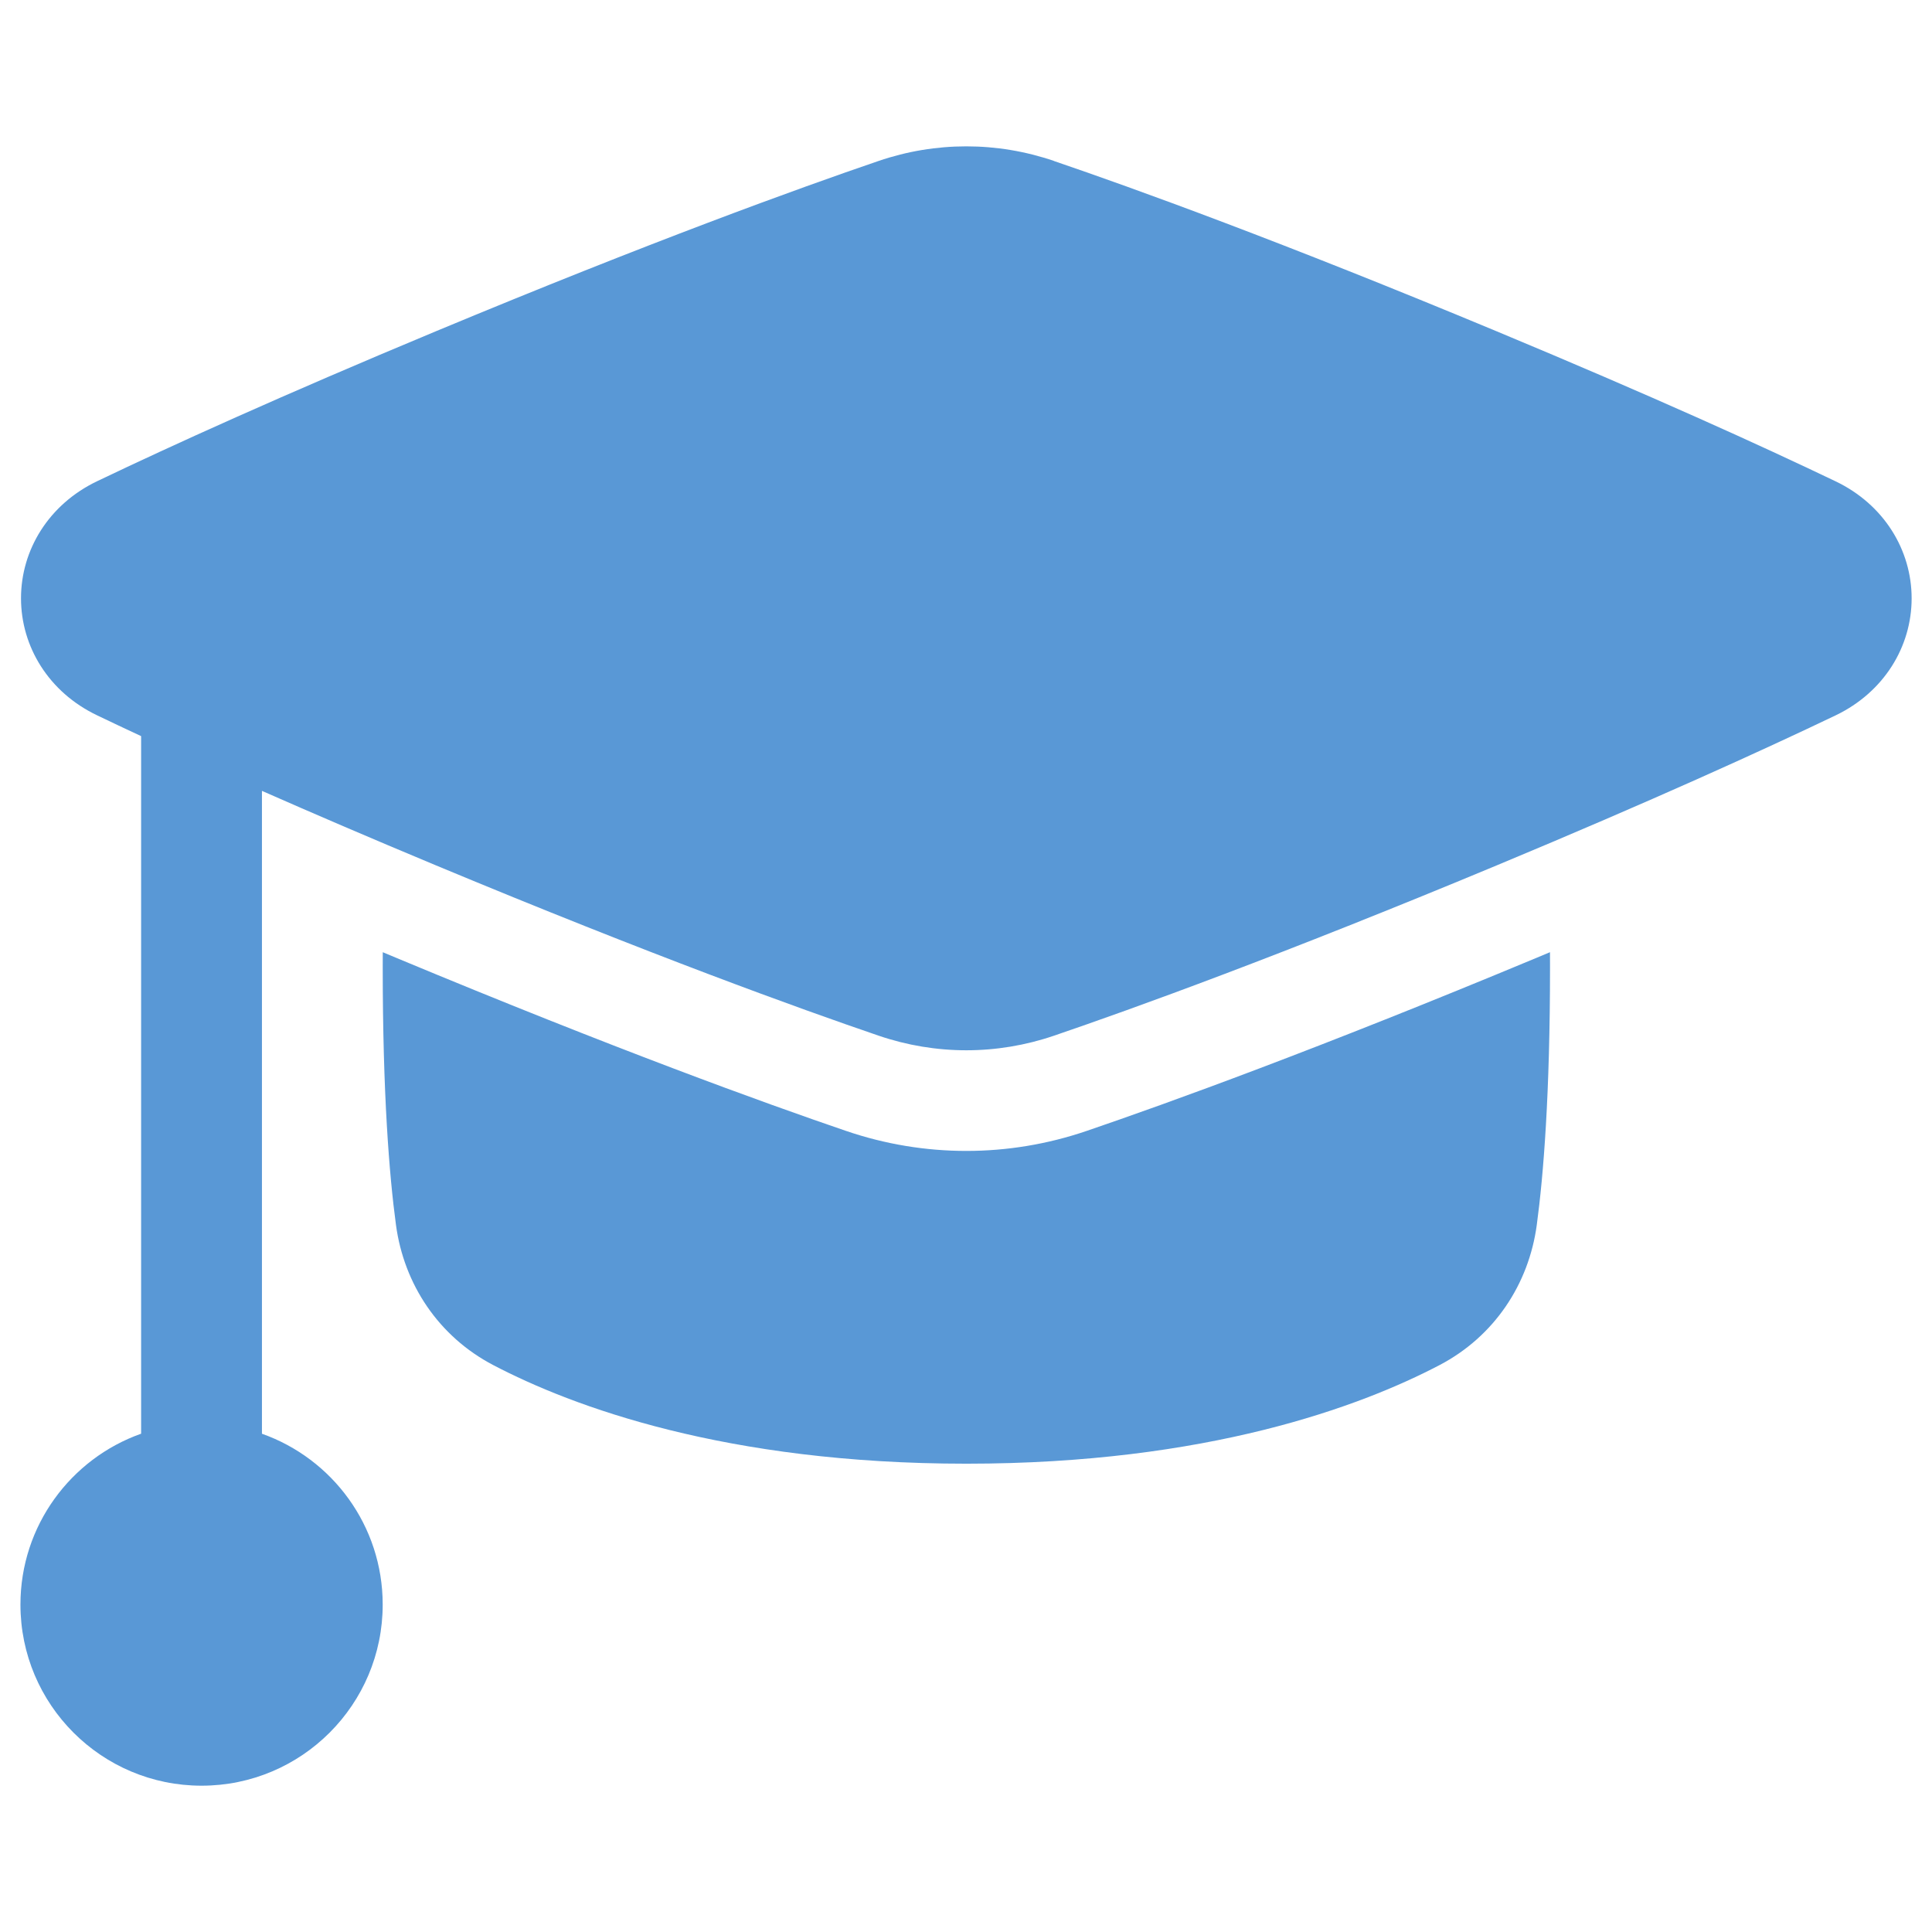 <svg xmlns="http://www.w3.org/2000/svg" fill="none" viewBox="0 0 48 48" id="Graduation-Cap--Streamline-Plump" height="48" width="48">
  <desc>
    Graduation Cap Streamline Icon: https://streamlinehq.com
  </desc>
  <g id="Solid/Work Education/School/graduation-cap--graduation-cap-education">
    <path id="Union" fill="#5998D6" fill-rule="evenodd" d="M26.187 3.999c-1.417 -0.484 -2.942 -0.484 -4.359 0 -1.983 0.677 -5.649 2.003 -10.998 4.231 -3.85 1.604 -6.581 2.847 -8.42 3.727 -1.199 0.575 -1.888 1.705 -1.888 2.907 0 1.202 0.689 2.333 1.888 2.907 0.335 0.161 0.7 0.333 1.096 0.518l0 17.331C1.76 36.239 0.508 37.906 0.508 39.865c0 2.485 2.015 4.5 4.5 4.5 2.485 0 4.5 -2.015 4.5 -4.5 0 -1.959 -1.252 -3.626 -3 -4.244l0 -15.972c1.25 0.551 2.685 1.168 4.323 1.851 5.349 2.229 9.015 3.554 10.998 4.231 1.417 0.484 2.942 0.484 4.359 0 1.983 -0.677 5.649 -2.002 10.998 -4.231 3.85 -1.604 6.581 -2.847 8.42 -3.727 1.199 -0.575 1.888 -1.705 1.888 -2.907 0 -1.202 -0.689 -2.333 -1.888 -2.907 -1.838 -0.881 -4.569 -2.123 -8.42 -3.727 -5.349 -2.229 -9.015 -3.555 -10.998 -4.231ZM9.509 23.657l0.361 0.151c5.398 2.249 9.115 3.595 11.152 4.29 1.94 0.662 4.033 0.662 5.974 0 2.036 -0.695 5.753 -2.04 11.152 -4.29l0.361 -0.151c0.001 0.124 0.001 0.249 0.001 0.375 0 3.142 -0.161 5.154 -0.329 6.401 -0.199 1.476 -1.059 2.772 -2.417 3.483 -1.966 1.029 -5.771 2.449 -11.754 2.449s-9.787 -1.42 -11.754 -2.449c-1.359 -0.711 -2.219 -2.008 -2.418 -3.483 -0.168 -1.246 -0.329 -3.258 -0.329 -6.401 0 -0.126 0 -0.251 0.001 -0.375Z" clip-rule="evenodd" stroke-width="1"></path>
  </g>
</svg>